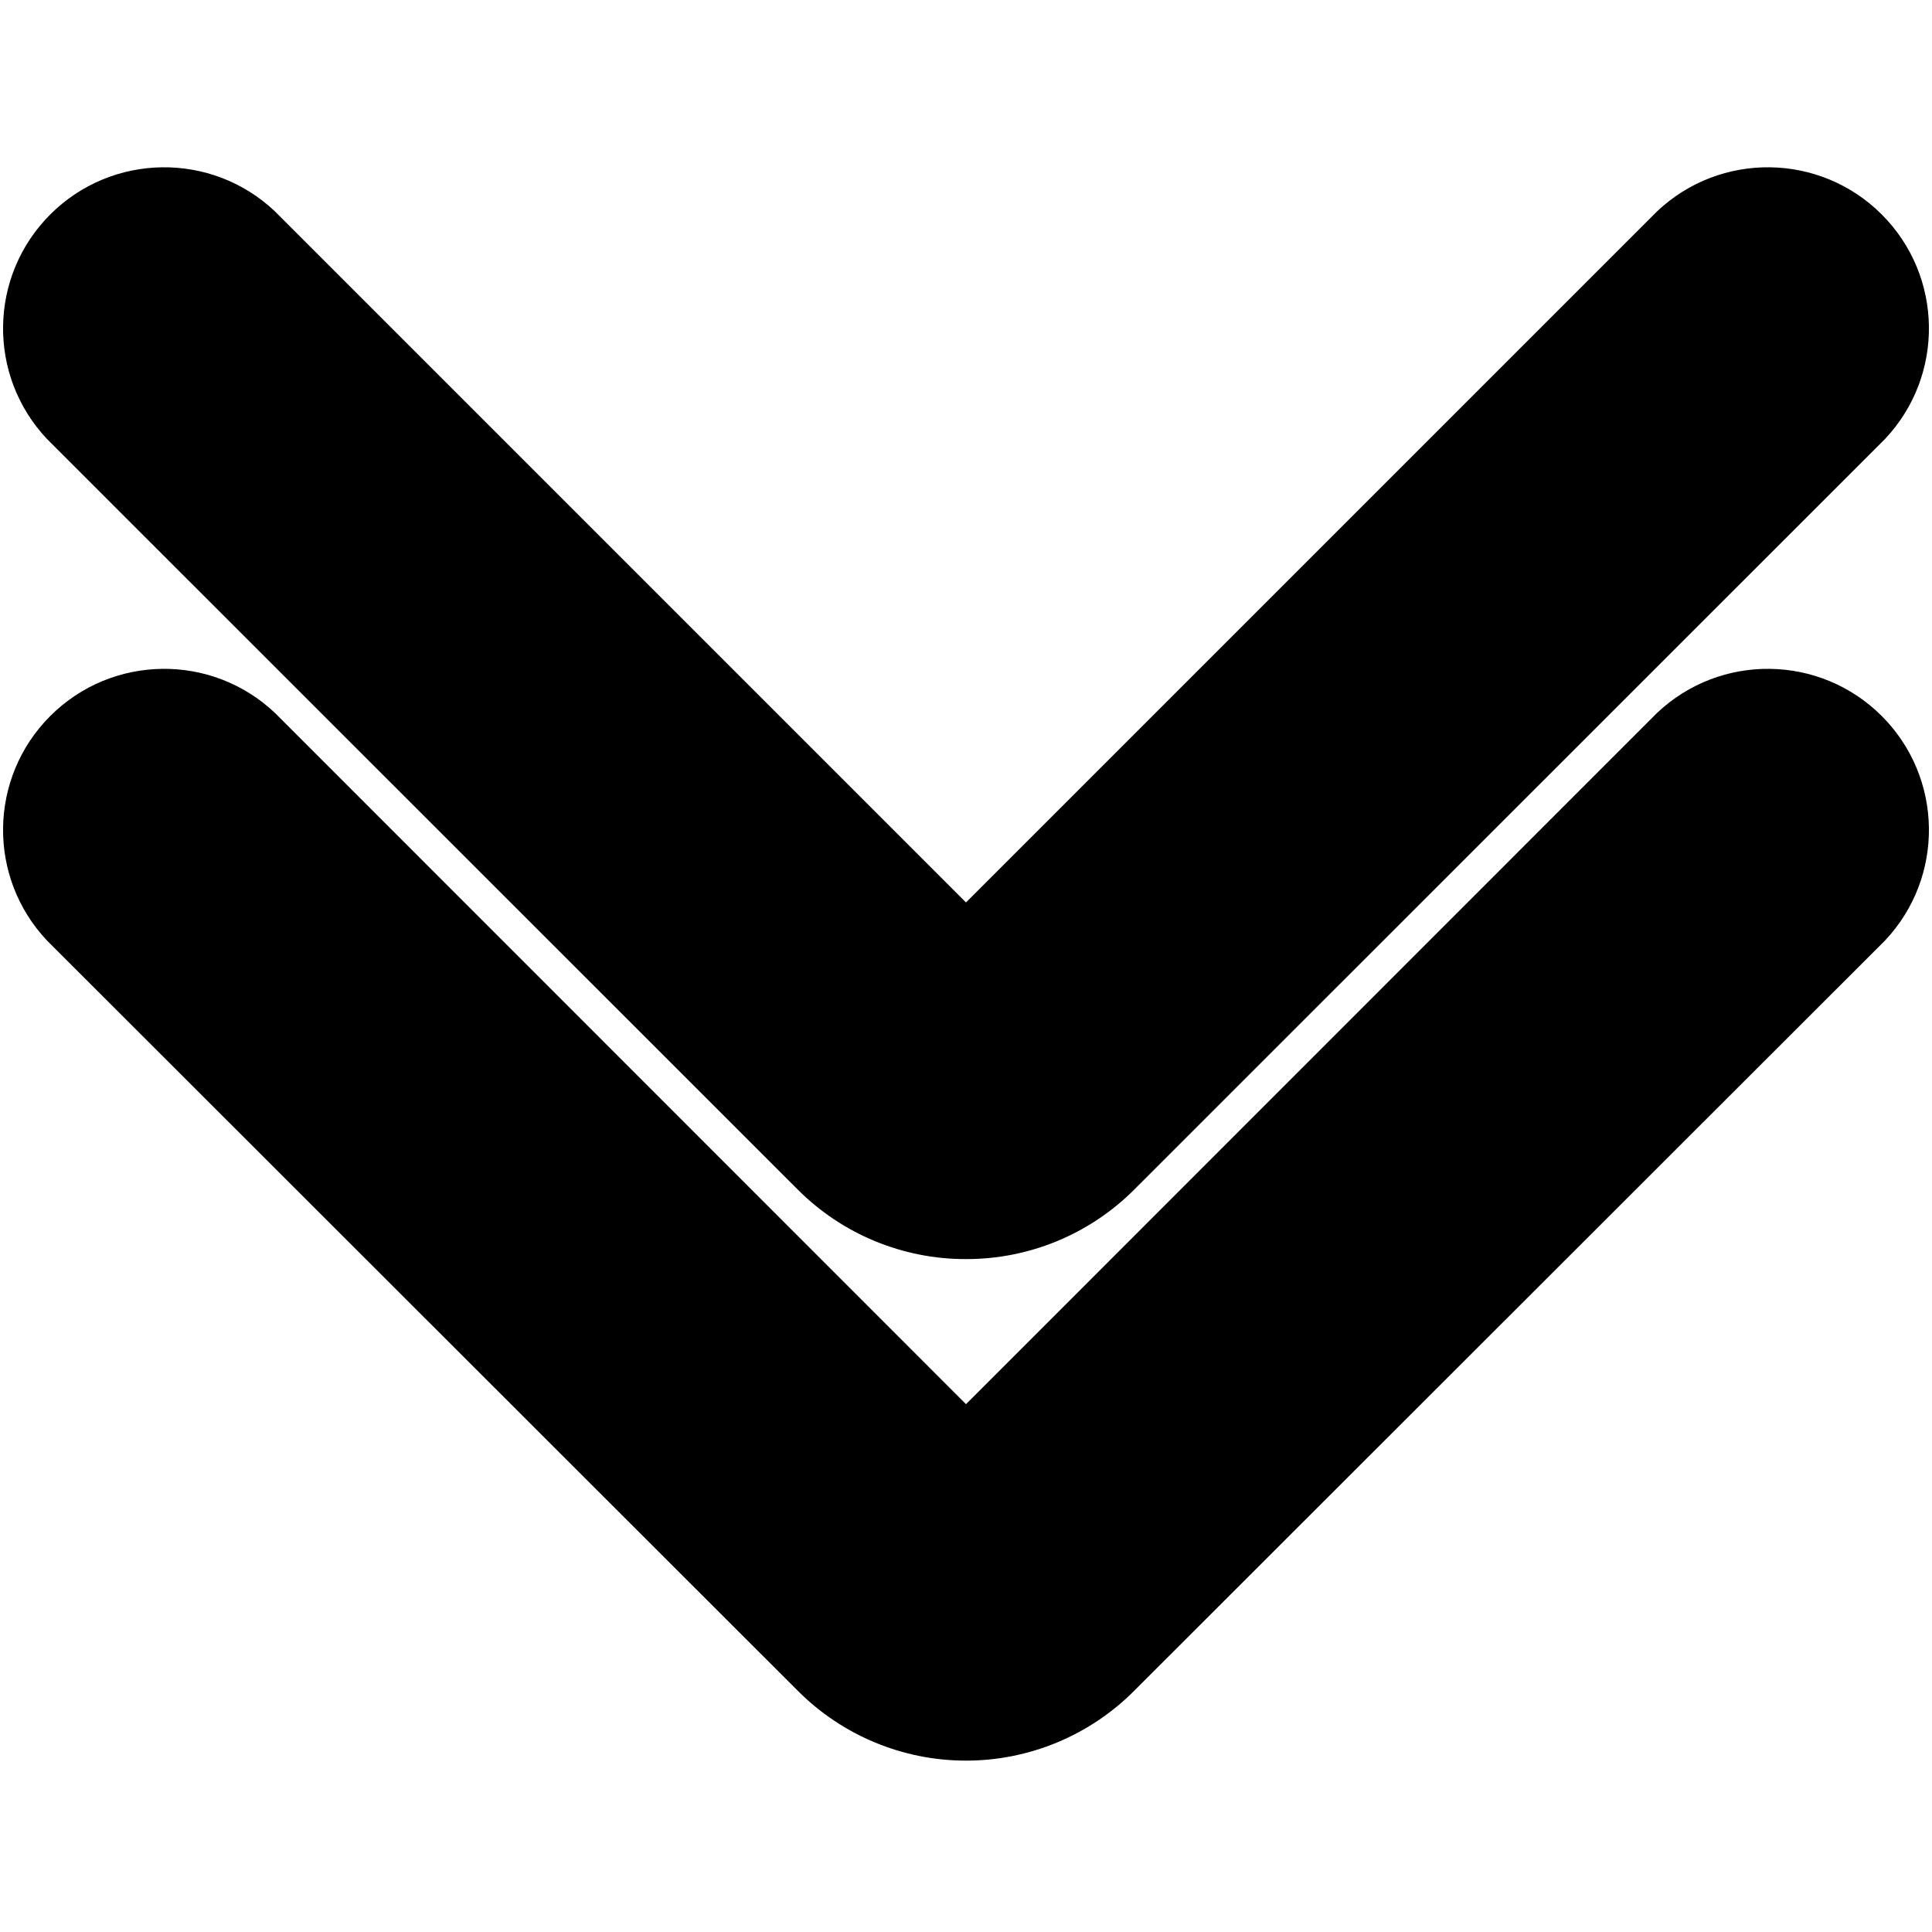<?xml version="1.0" encoding="UTF-8"?>
<svg width="100px" height="100px" viewBox="0 0 100 100" version="1.1" xmlns="http://www.w3.org/2000/svg" xmlns:xlink="http://www.w3.org/1999/xlink">
    <!-- Generator: Sketch 57.1 (83088) - https://sketch.com -->
    <title>solid/double-chevron-down-solid</title>
    <desc>Created with Sketch.</desc>
    <g id="solid/double-chevron-down" stroke="none" stroke-width="1" fill="none" fill-rule="evenodd">
        <path d="M97.399,37.061 C100.592,40.255 100.663,45.409 97.56,48.69 L58.72,87.5 C56.413,89.823 53.274,91.13 50,91.13 C46.726,91.13 43.587,89.823 41.28,87.5 L2.44,48.69 C-0.663,45.409 -0.592,40.255 2.601,37.061 C5.795,33.868 10.949,33.797 14.23,36.9 L50,72.68 L85.77,36.9 C89.051,33.797 94.205,33.868 97.399,37.061 Z M97.399,11.101 C100.592,14.295 100.663,19.449 97.56,22.73 L58.72,61.56 C56.412,63.879 53.272,65.178 50,65.17 C46.728,65.178 43.588,63.879 41.28,61.56 L2.44,22.73 C-0.663,19.449 -0.592,14.295 2.601,11.101 C5.795,7.908 10.949,7.837 14.23,10.94 L50,46.71 L85.77,10.94 C89.051,7.837 94.205,7.908 97.399,11.101 Z" id="Shape" fill="#000000"></path>
    </g>
</svg>